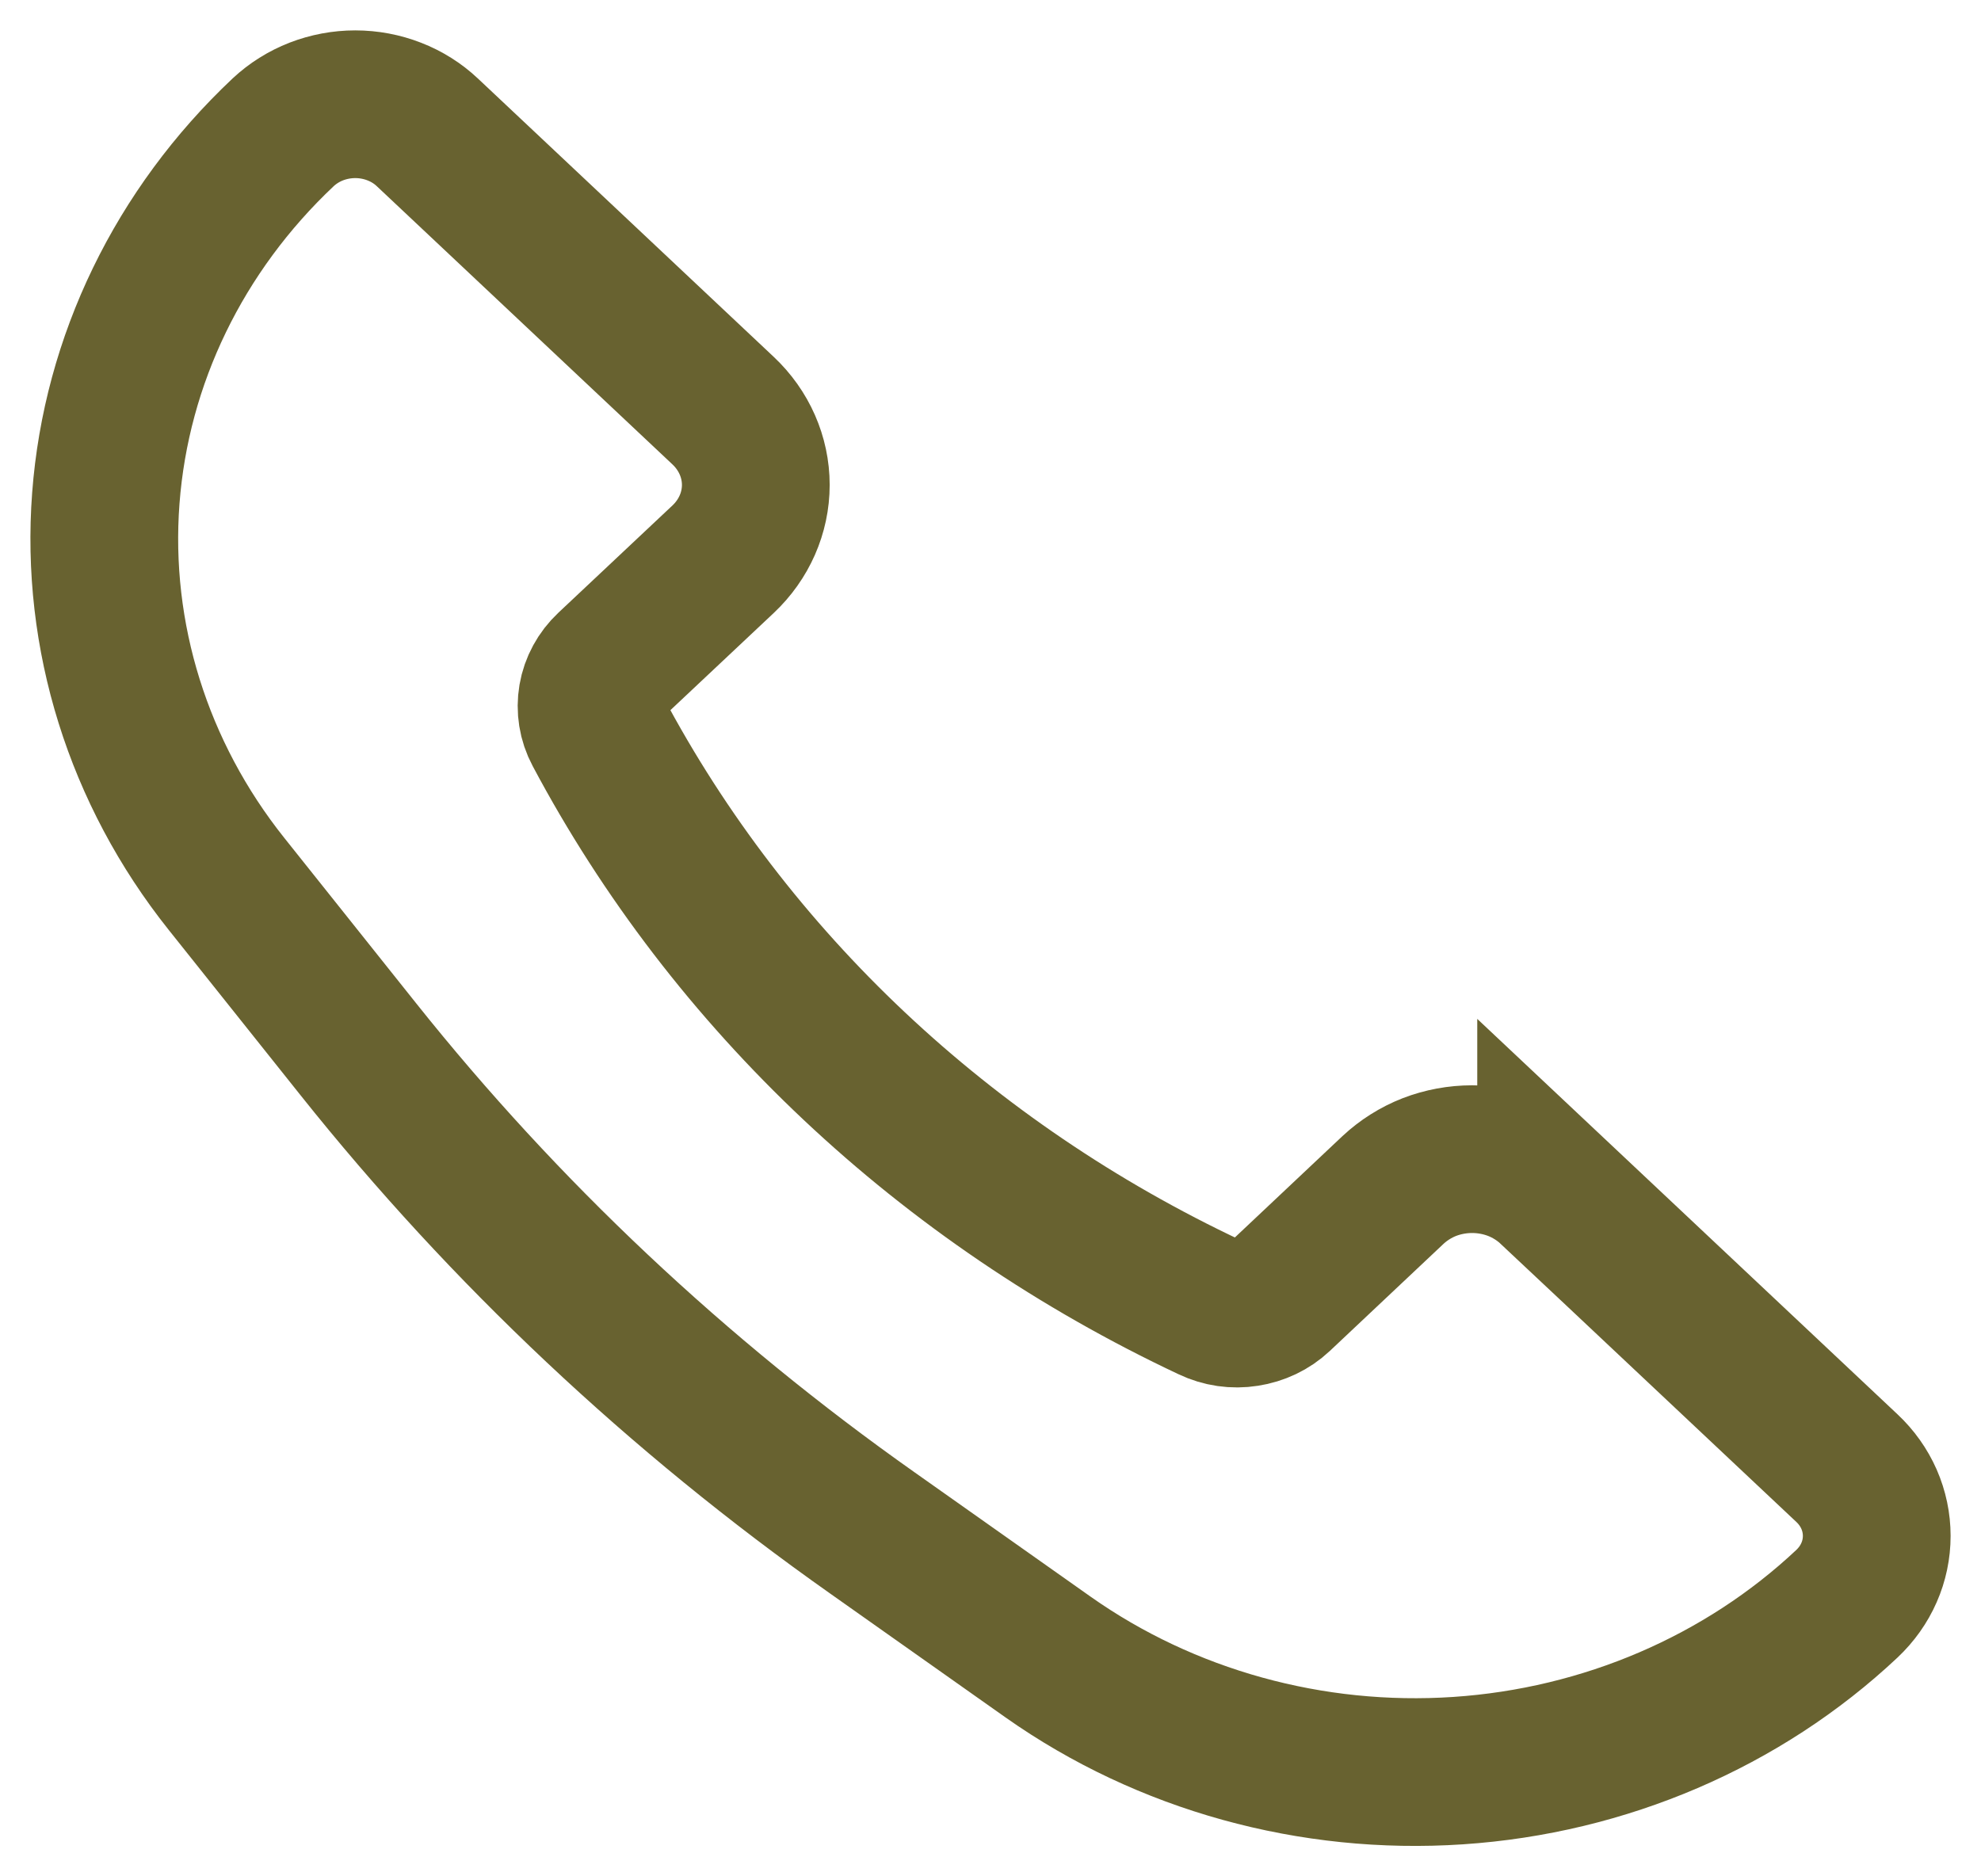 <svg width="19" height="18" viewBox="0 0 19 18" fill="none" xmlns="http://www.w3.org/2000/svg">
<path d="M14.877 11.414L17.714 14.084C17.805 14.169 17.877 14.271 17.926 14.382C17.975 14.494 18 14.614 18 14.734C18 14.855 17.975 14.975 17.926 15.086C17.877 15.198 17.805 15.299 17.714 15.385C16.716 16.323 15.392 16.892 13.985 16.986C12.578 17.08 11.182 16.693 10.053 15.897L8.366 14.705C6.498 13.387 4.839 11.825 3.438 10.067L2.172 8.479C1.326 7.417 0.915 6.103 1.015 4.779C1.115 3.454 1.719 2.208 2.716 1.269C2.807 1.184 2.915 1.116 3.033 1.07C3.152 1.024 3.279 1 3.407 1C3.536 1 3.663 1.024 3.781 1.07C3.9 1.116 4.008 1.184 4.098 1.269L6.935 3.939C7.136 4.128 7.249 4.385 7.249 4.652C7.249 4.919 7.136 5.176 6.935 5.365L5.841 6.394C5.756 6.474 5.7 6.577 5.681 6.688C5.662 6.8 5.68 6.914 5.734 7.015C7.005 9.408 9.066 11.348 11.609 12.544C11.716 12.595 11.838 12.613 11.956 12.594C12.074 12.576 12.184 12.524 12.269 12.444L13.361 11.415C13.461 11.322 13.579 11.247 13.709 11.196C13.839 11.146 13.978 11.12 14.119 11.12C14.26 11.12 14.399 11.146 14.529 11.196C14.659 11.247 14.778 11.322 14.877 11.415V11.414Z" stroke="#686230" stroke-width="1.417"/>
</svg>
